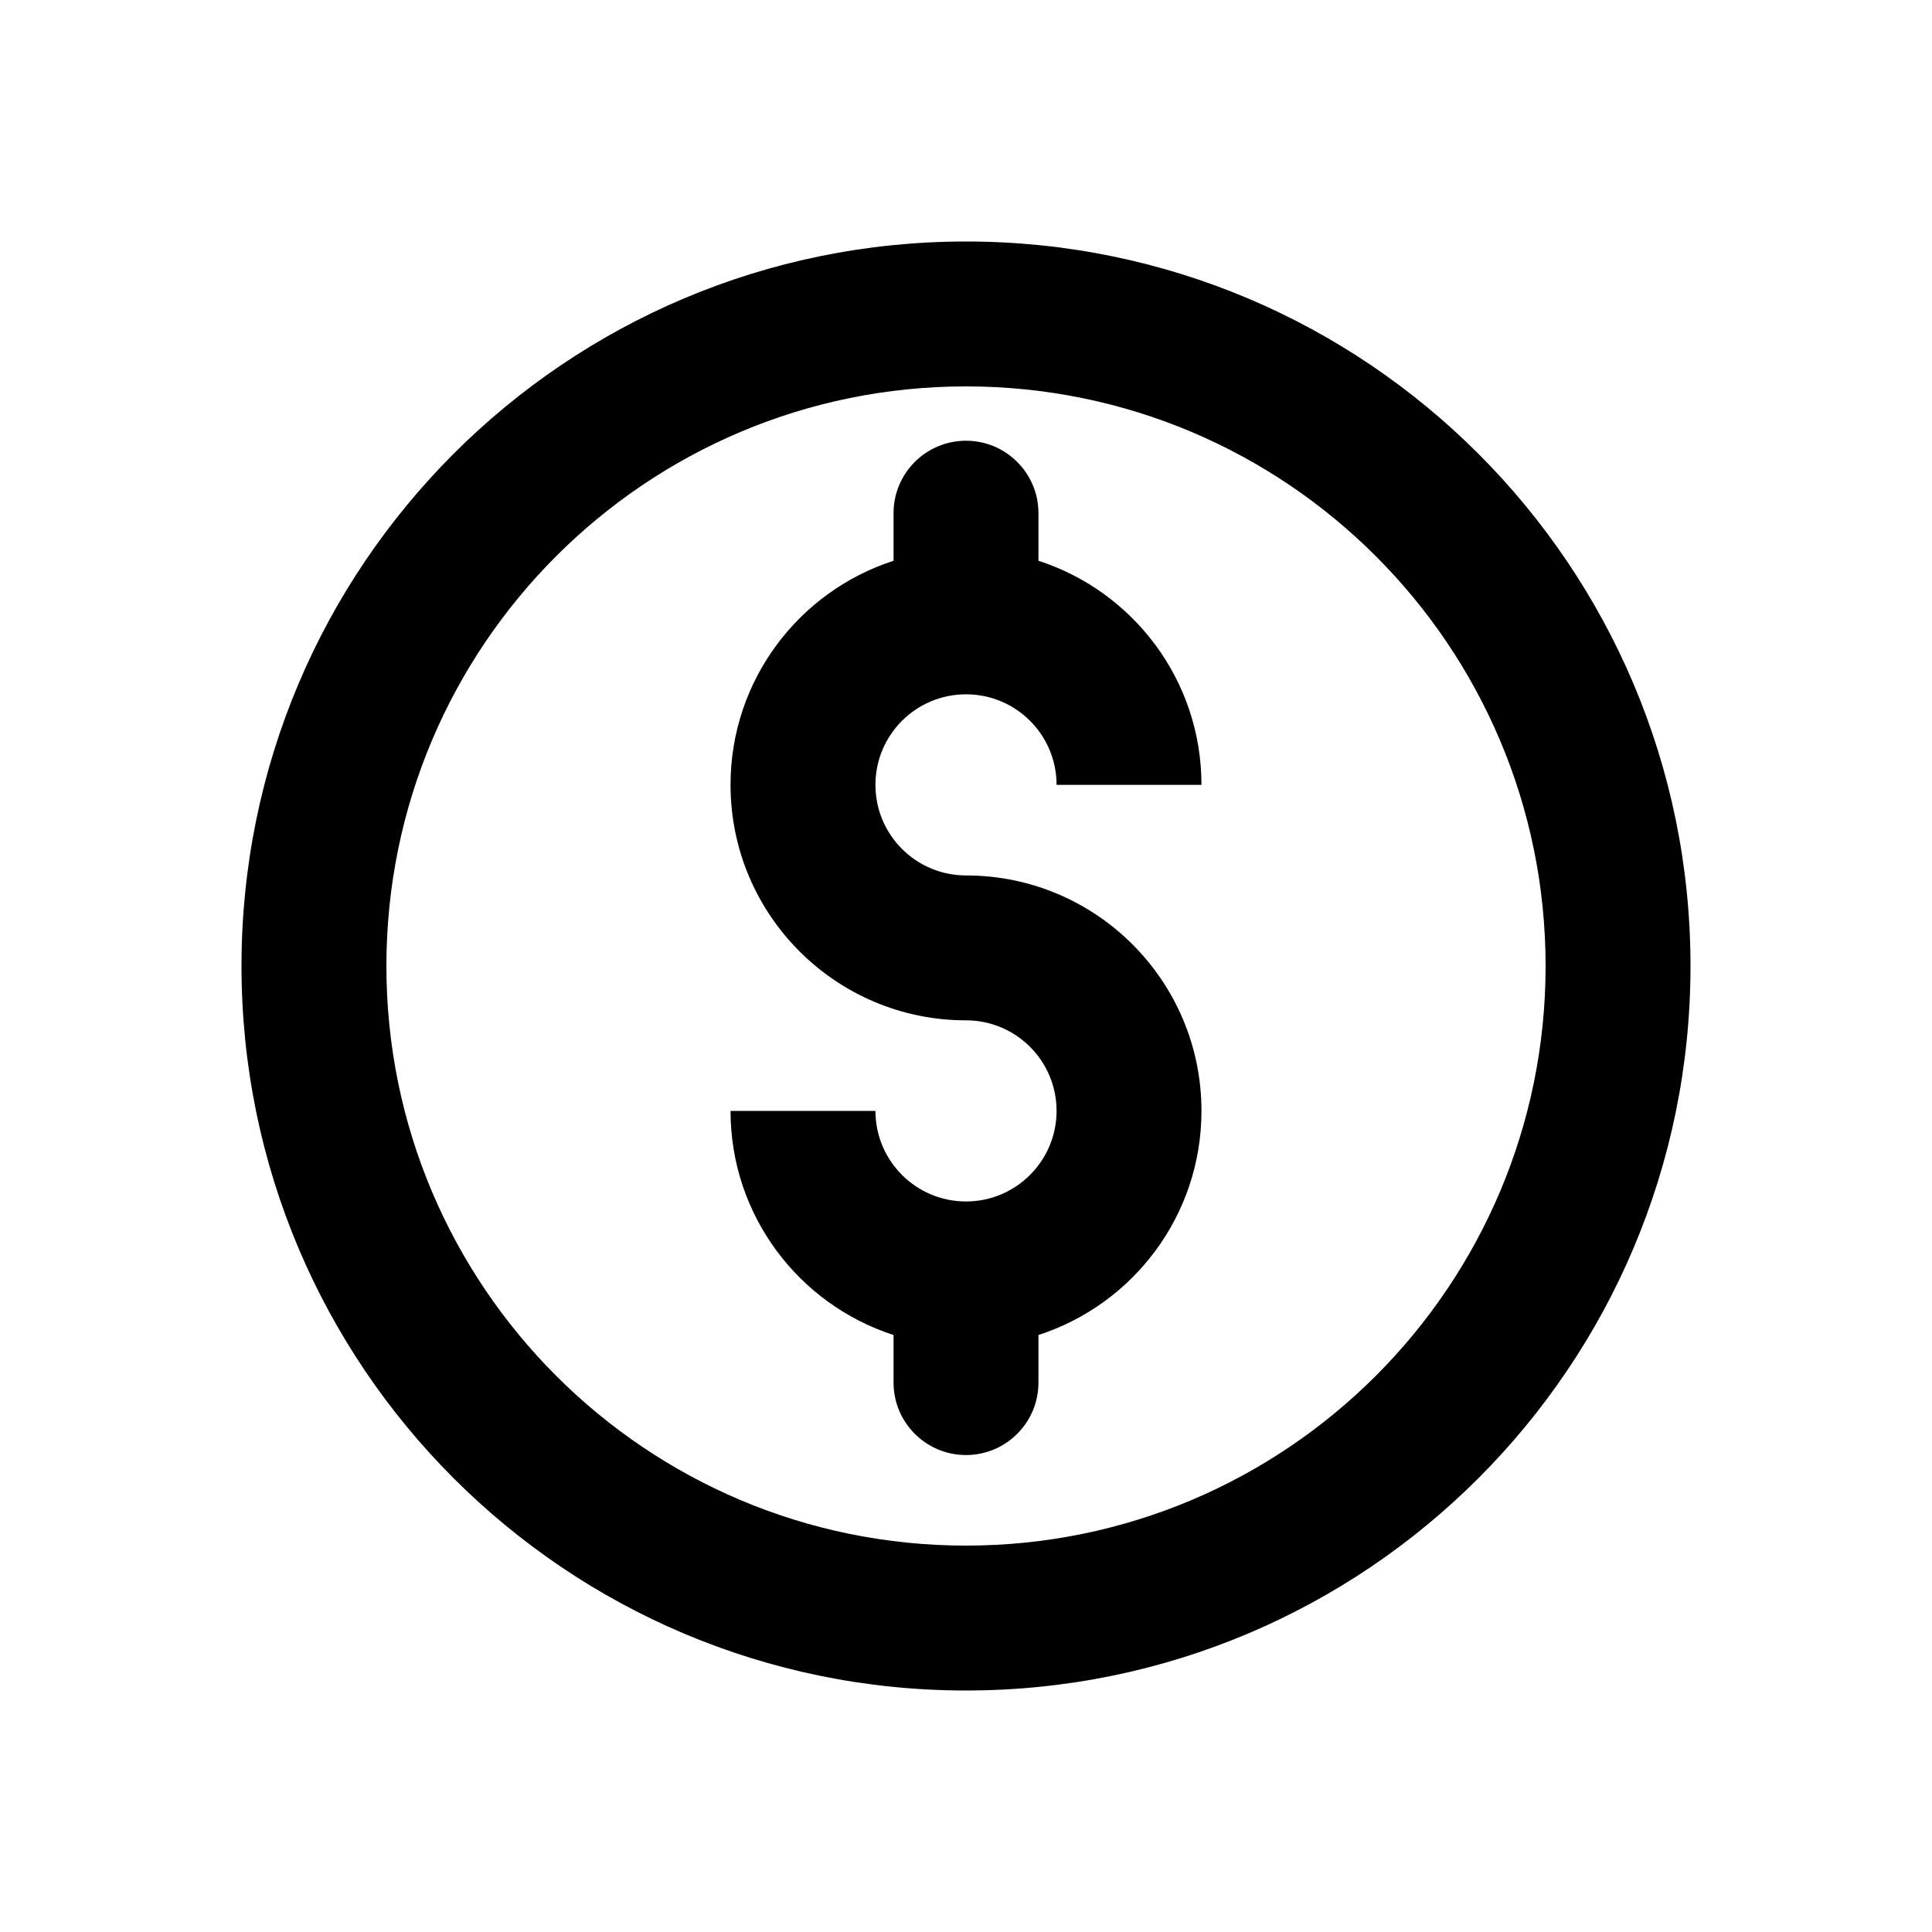 <svg xmlns="http://www.w3.org/2000/svg" width="24" height="24" viewBox="0 0 24 24">
  <path d="M12,21 C7.029,21 3,16.971 3,12 C3,7.029 7.029,3 12,3 C16.971,3 21,7.029 21,12 C21,16.971 16.971,21 12,21 Z M12,19.2 C15.976,19.2 19.2,15.976 19.2,12 C19.2,8.024 15.976,4.8 12,4.8 C8.024,4.8 4.8,8.024 4.8,12 C4.8,15.976 8.024,19.2 12,19.2 Z M12.9,16.584 L12.9,17.175 C12.9,17.672 12.497,18.075 12,18.075 C11.503,18.075 11.1,17.672 11.1,17.175 L11.1,16.584 C9.925,16.204 9.075,15.101 9.075,13.8 L10.875,13.8 C10.875,14.421 11.379,14.925 12,14.925 C12.621,14.925 13.125,14.421 13.125,13.8 C13.125,13.178 12.621,12.675 12,12.675 C10.385,12.675 9.075,11.365 9.075,9.75 C9.075,8.448 9.925,7.346 11.1,6.966 L11.1,6.375 C11.1,5.878 11.503,5.475 12,5.475 C12.497,5.475 12.9,5.878 12.9,6.375 L12.9,6.966 C14.075,7.346 14.925,8.448 14.925,9.75 L13.125,9.75 C13.125,9.128 12.621,8.625 12,8.625 C11.379,8.625 10.875,9.128 10.875,9.75 C10.875,10.371 11.379,10.875 12,10.875 C13.615,10.875 14.925,12.184 14.925,13.8 C14.925,15.101 14.075,16.204 12.9,16.584 Z"/>
</svg>
